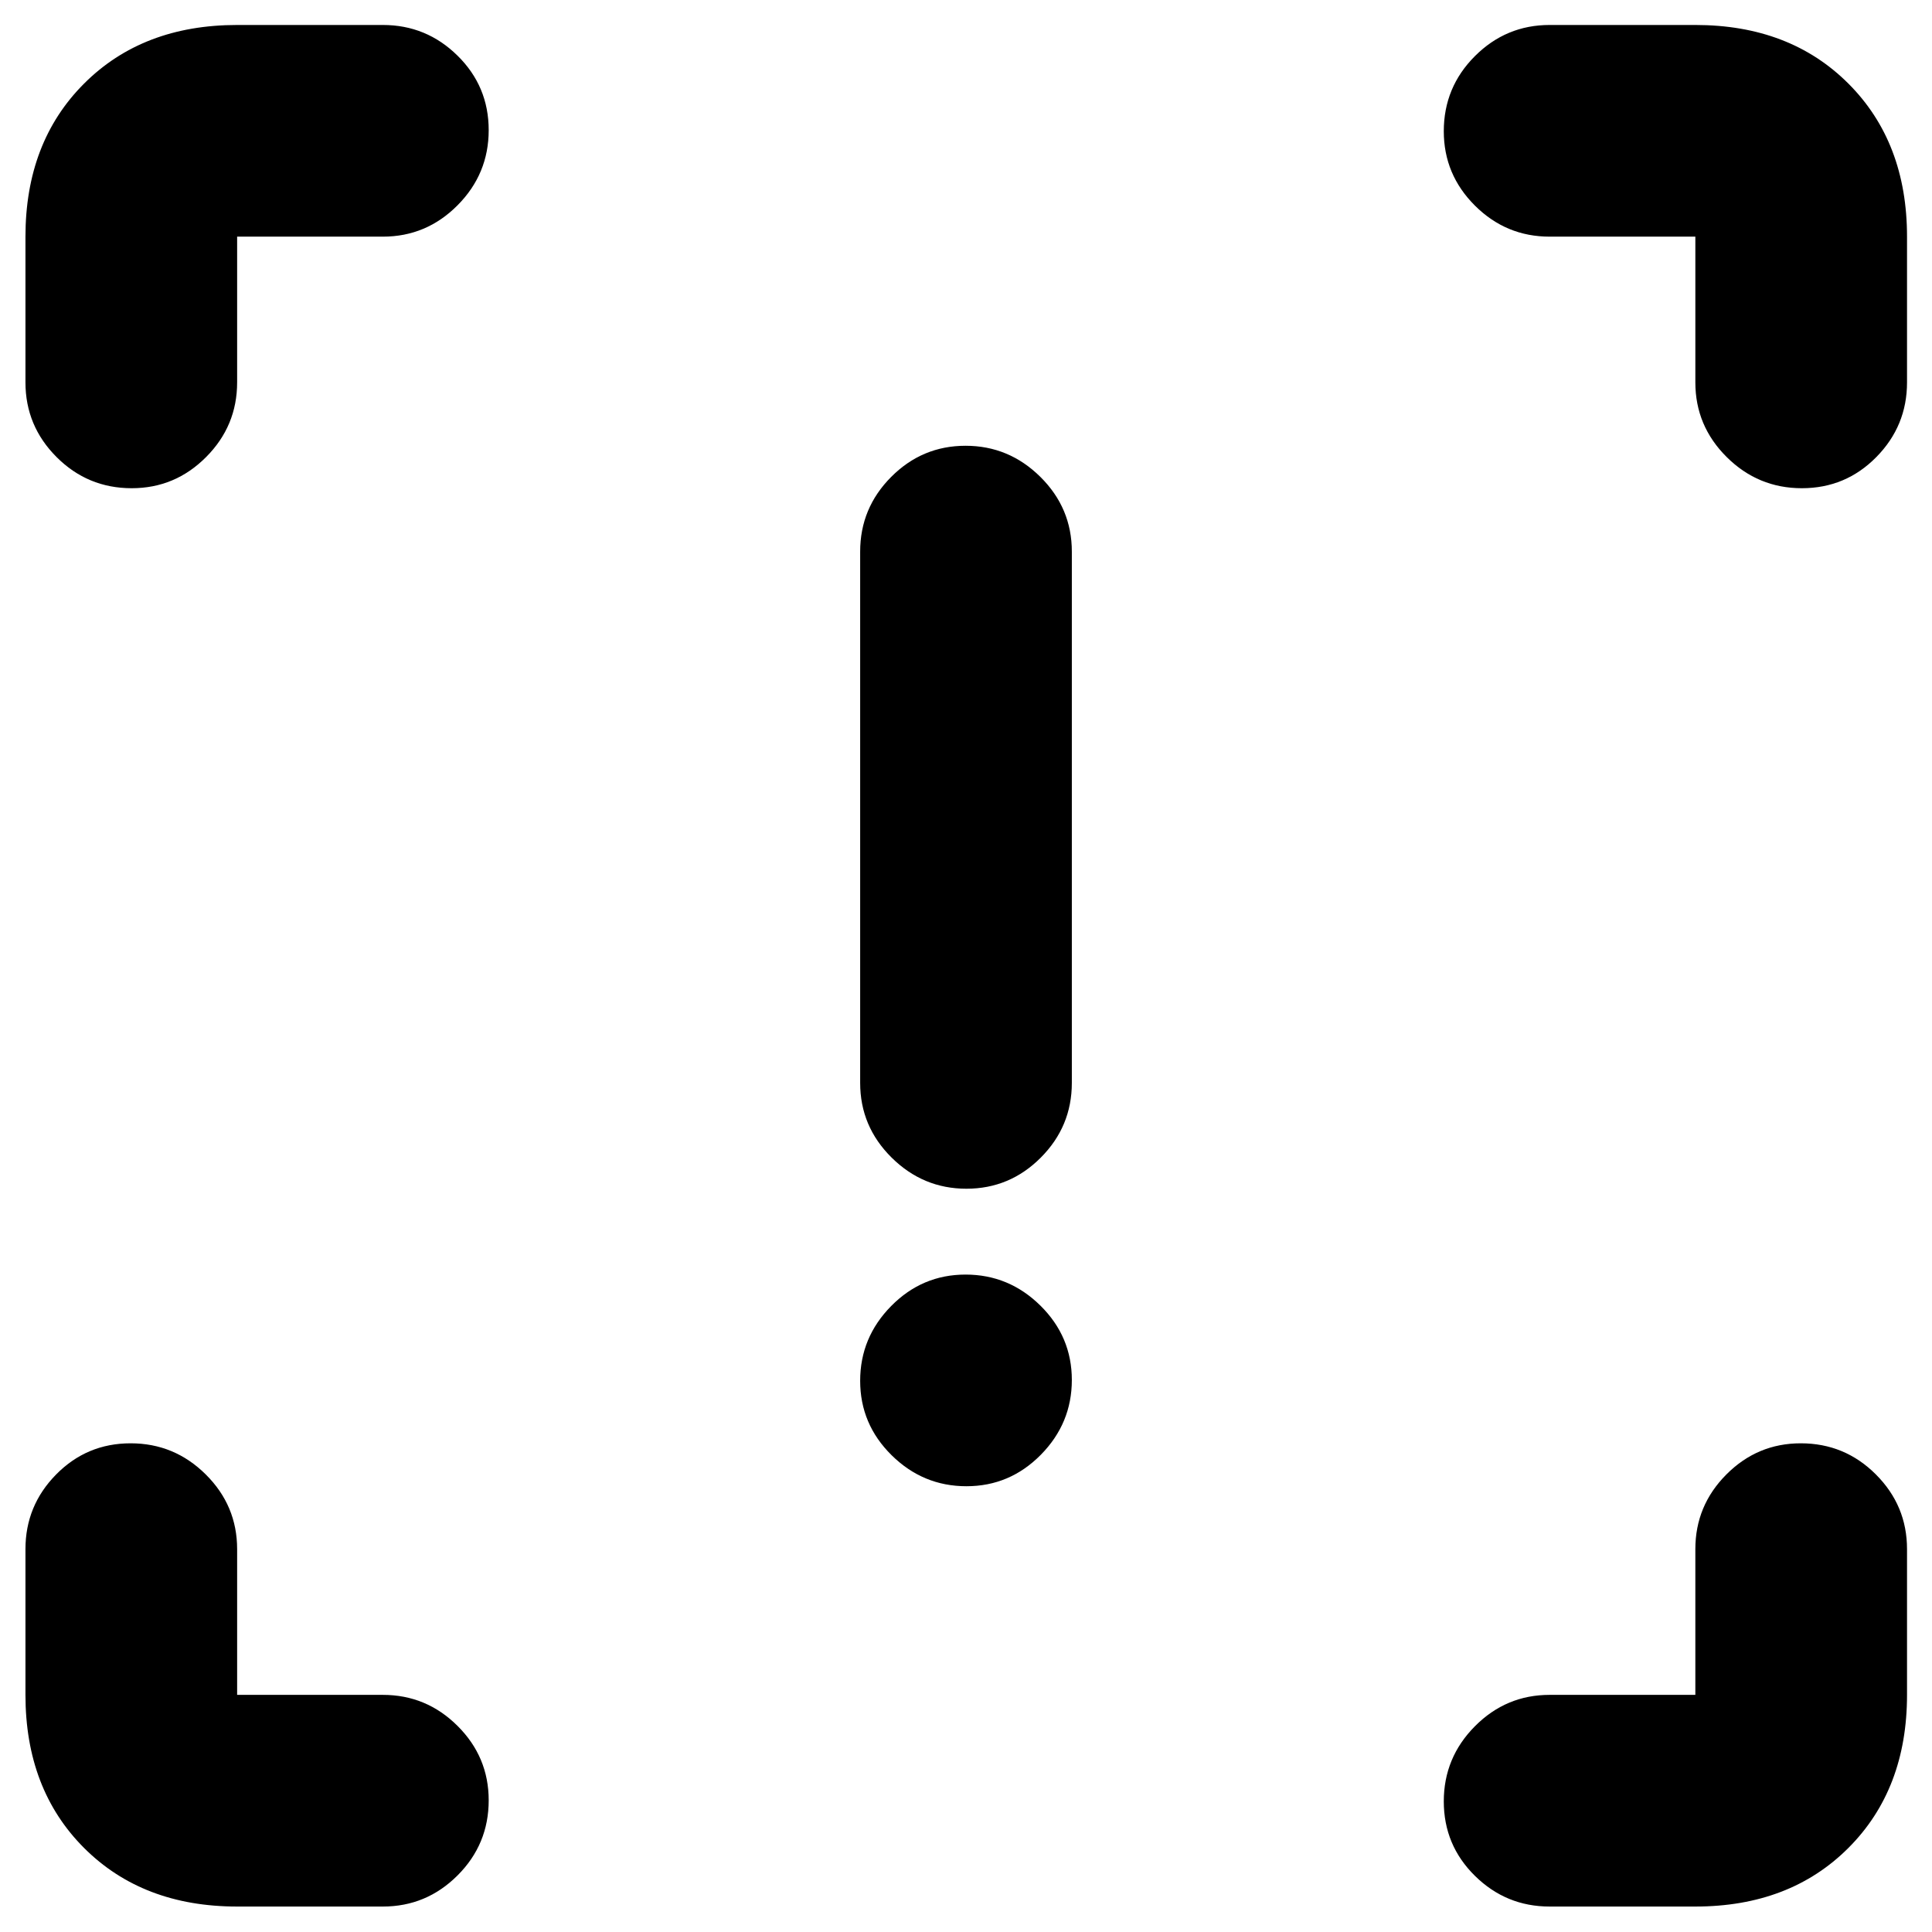 <svg xmlns="http://www.w3.org/2000/svg" height="20" viewBox="0 -960 960 960" width="20"><path d="M480.21-369.33q-21.55 0-37.17-15.47-15.63-15.47-15.63-37.11v-264q0-21.64 15.42-37.12 15.41-15.47 36.96-15.47t37.17 15.47q15.63 15.48 15.63 37.12v264q0 21.64-15.42 37.11-15.41 15.47-36.96 15.47Zm0 147.83q-21.55 0-37.17-15.41-15.63-15.42-15.63-36.97 0-21.55 15.42-37.17 15.41-15.62 36.96-15.62t37.17 15.41q15.63 15.41 15.63 36.96t-15.42 37.18q-15.41 15.62-36.96 15.62ZM117.83-12.65q-46.93 0-76.06-29.12-29.12-29.13-29.12-76.06v-72.41q0-21.64 15.25-37.11 15.24-15.48 37.01-15.48 21.76 0 37.34 15.48 15.58 15.47 15.58 37.11v72.41h72.41q21.64 0 37.11 15.42Q242.83-87 242.83-65.45q0 21.88-15.48 37.34-15.47 15.46-37.11 15.46h-72.41Zm724.58 0H770q-21.64 0-37.11-15.25-15.48-15.24-15.48-37.01 0-21.76 15.48-37.34 15.47-15.58 37.11-15.58h72.41v-72.41q0-21.64 15.42-37.11 15.41-15.48 36.96-15.48 21.88 0 37.34 15.48 15.46 15.47 15.46 37.11v72.41q0 46.93-29.13 76.06-29.12 29.12-76.05 29.12Zm105.18-829.76V-770q0 21.64-15.25 37.11-15.24 15.48-37.01 15.48-21.76 0-37.34-15.48-15.58-15.47-15.58-37.11v-72.41H770q-21.64 0-37.11-15.42-15.48-15.41-15.48-36.96 0-21.88 15.48-37.34 15.47-15.46 37.11-15.46h72.41q46.93 0 76.05 29.13 29.13 29.12 29.13 76.05ZM117.83-947.59h72.41q21.64 0 37.11 15.25 15.48 15.24 15.48 37.01 0 21.76-15.48 37.34-15.47 15.58-37.11 15.58h-72.41V-770q0 21.64-15.42 37.11Q87-717.41 65.45-717.41q-21.88 0-37.34-15.48Q12.65-748.36 12.65-770v-72.41q0-46.93 29.12-76.05 29.13-29.13 76.06-29.13Z"/></svg>